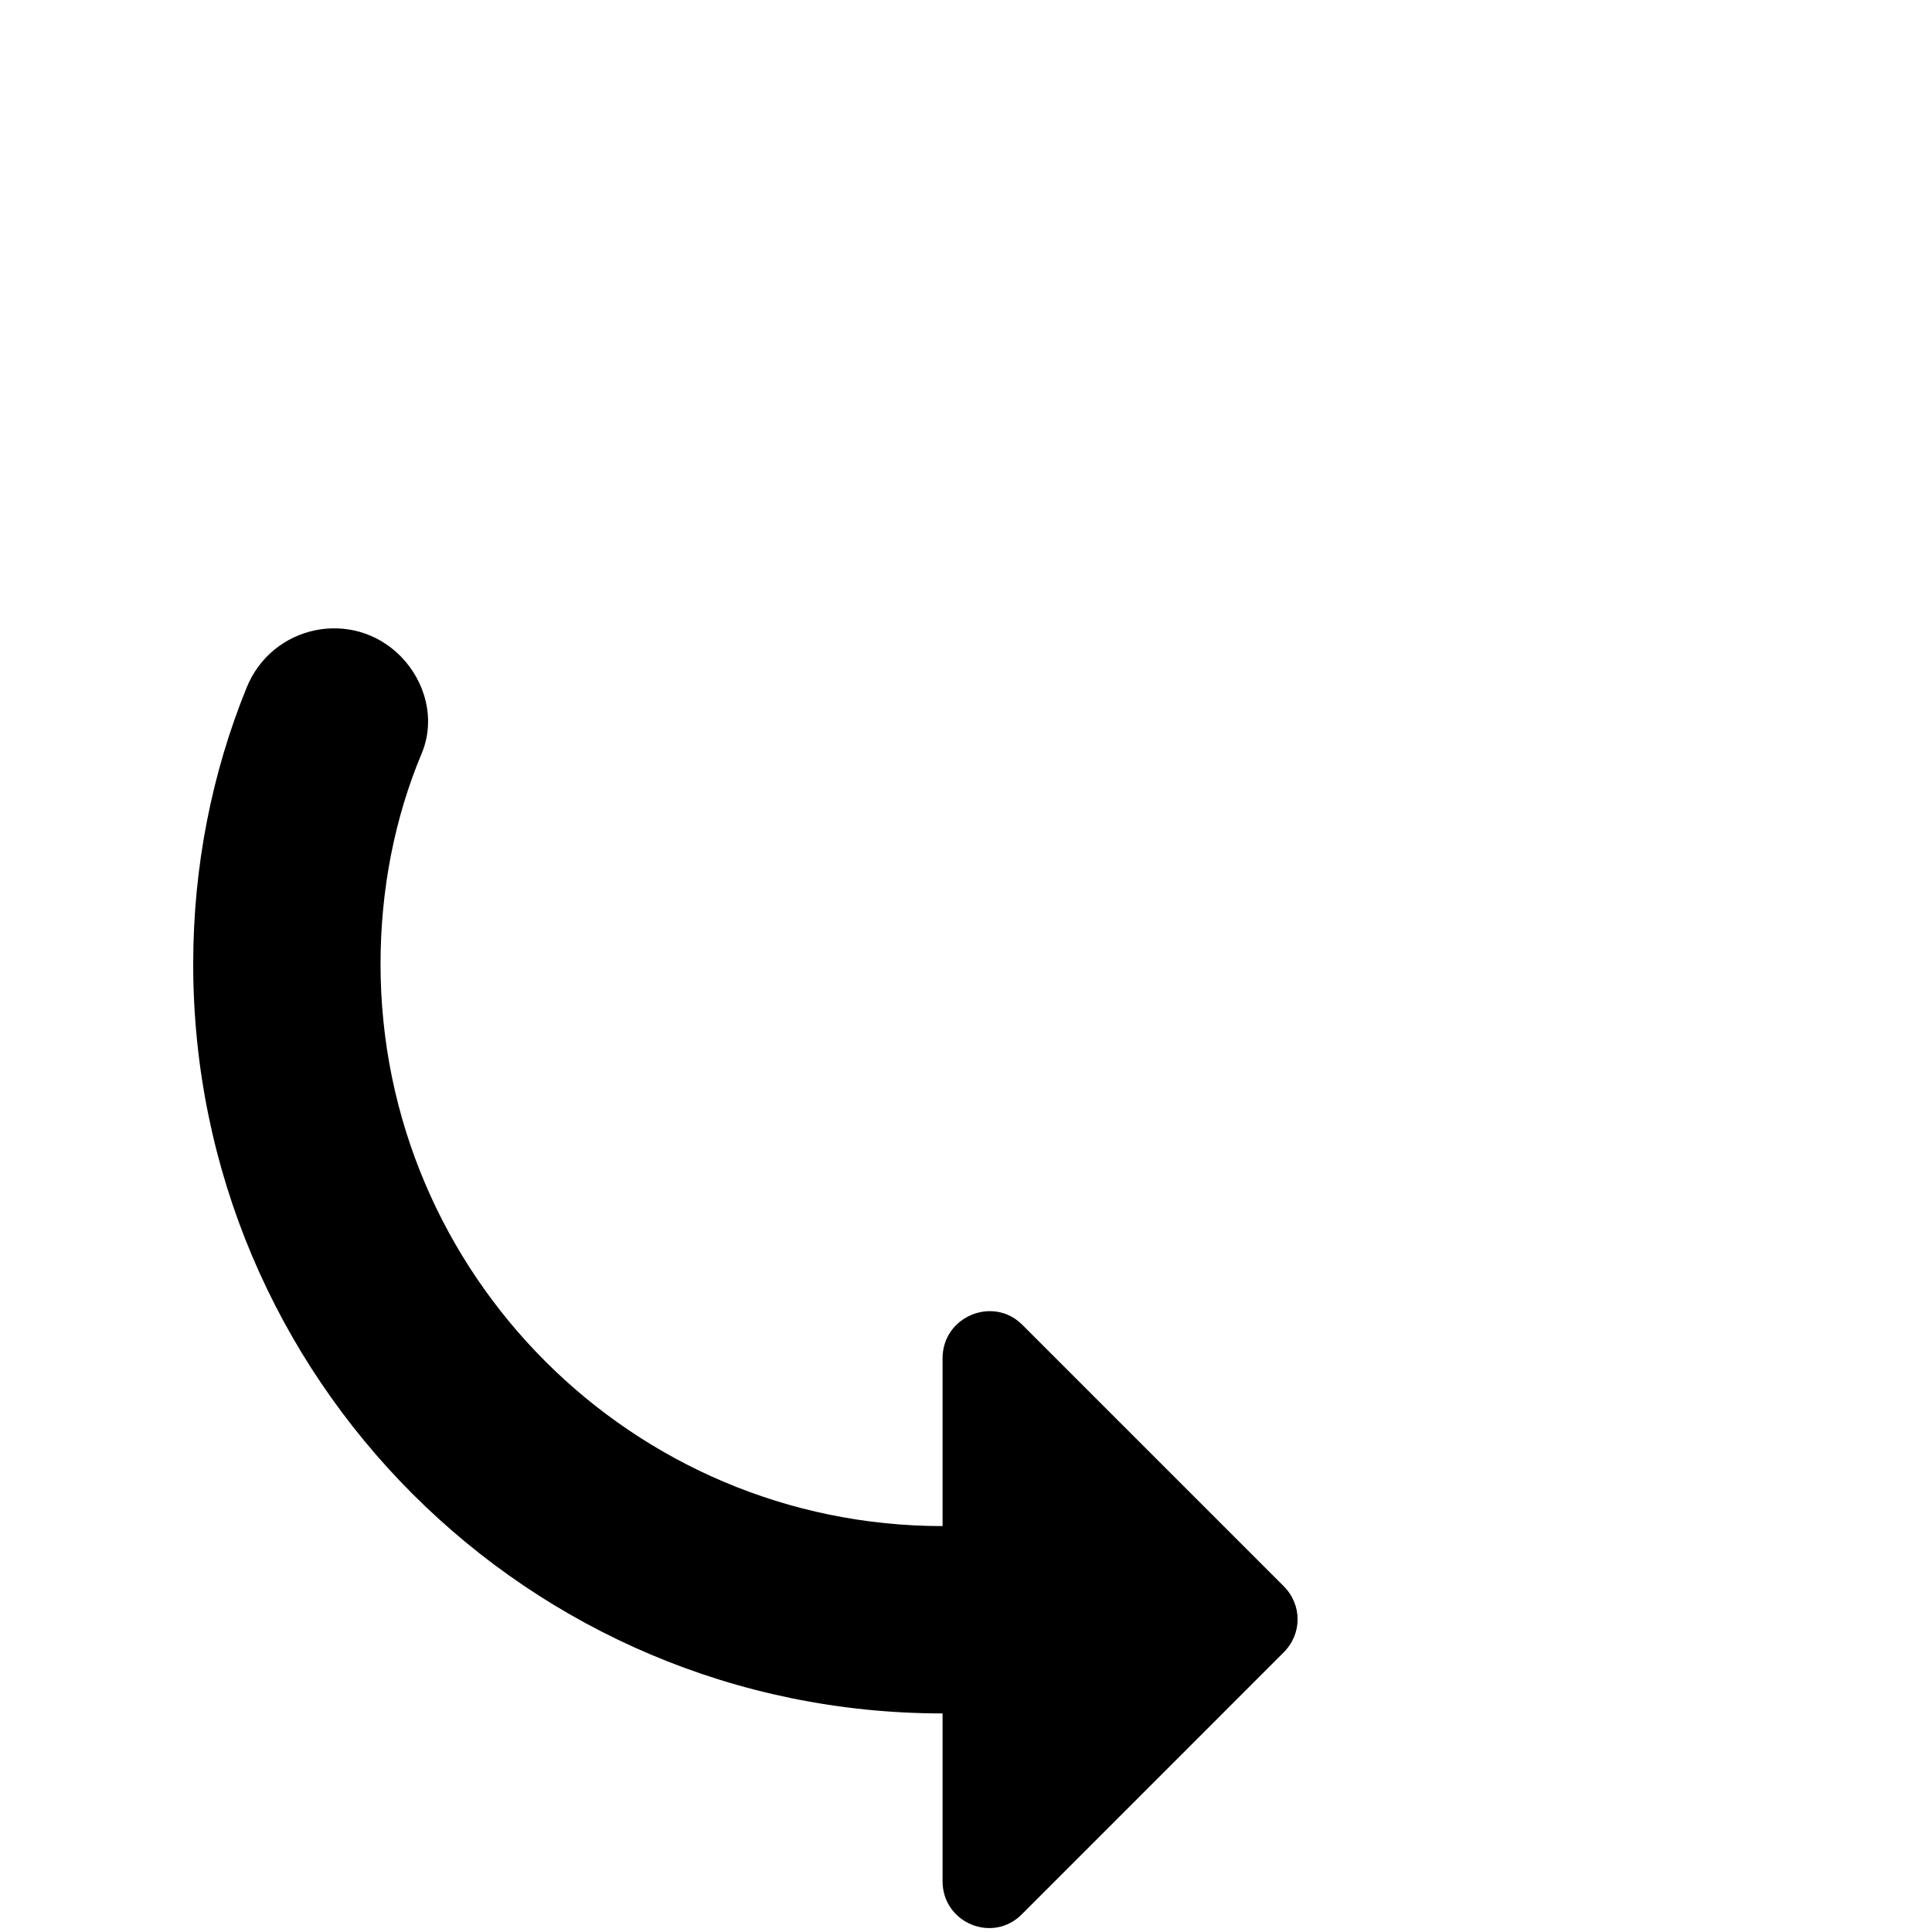 <?xml version="1.0"?>
	<svg xmlns="http://www.w3.org/2000/svg" 
		width="30" 
		height="30" 
		viewbox="0 0 30 30" 
		code="80731" 
		 transform=""
		><path d="M14.636 23.697C9.822 23.697 5.909 19.784 5.909 14.97 5.909 13.82 6.127 12.7 6.549 11.697 6.767 11.173 6.607 10.577 6.215 10.184 5.473 9.442 4.222 9.704 3.829 10.679 3.291 12.002 3 13.457 3 14.97 3 21.399 8.207 26.606 14.636 26.606L14.636 29.21C14.636 29.864 15.422 30.184 15.873 29.719L19.931 25.66C20.222 25.37 20.222 24.919 19.931 24.628L15.873 20.57C15.422 20.119 14.636 20.439 14.636 21.093L14.636 23.697Z"/>
	</svg>
	